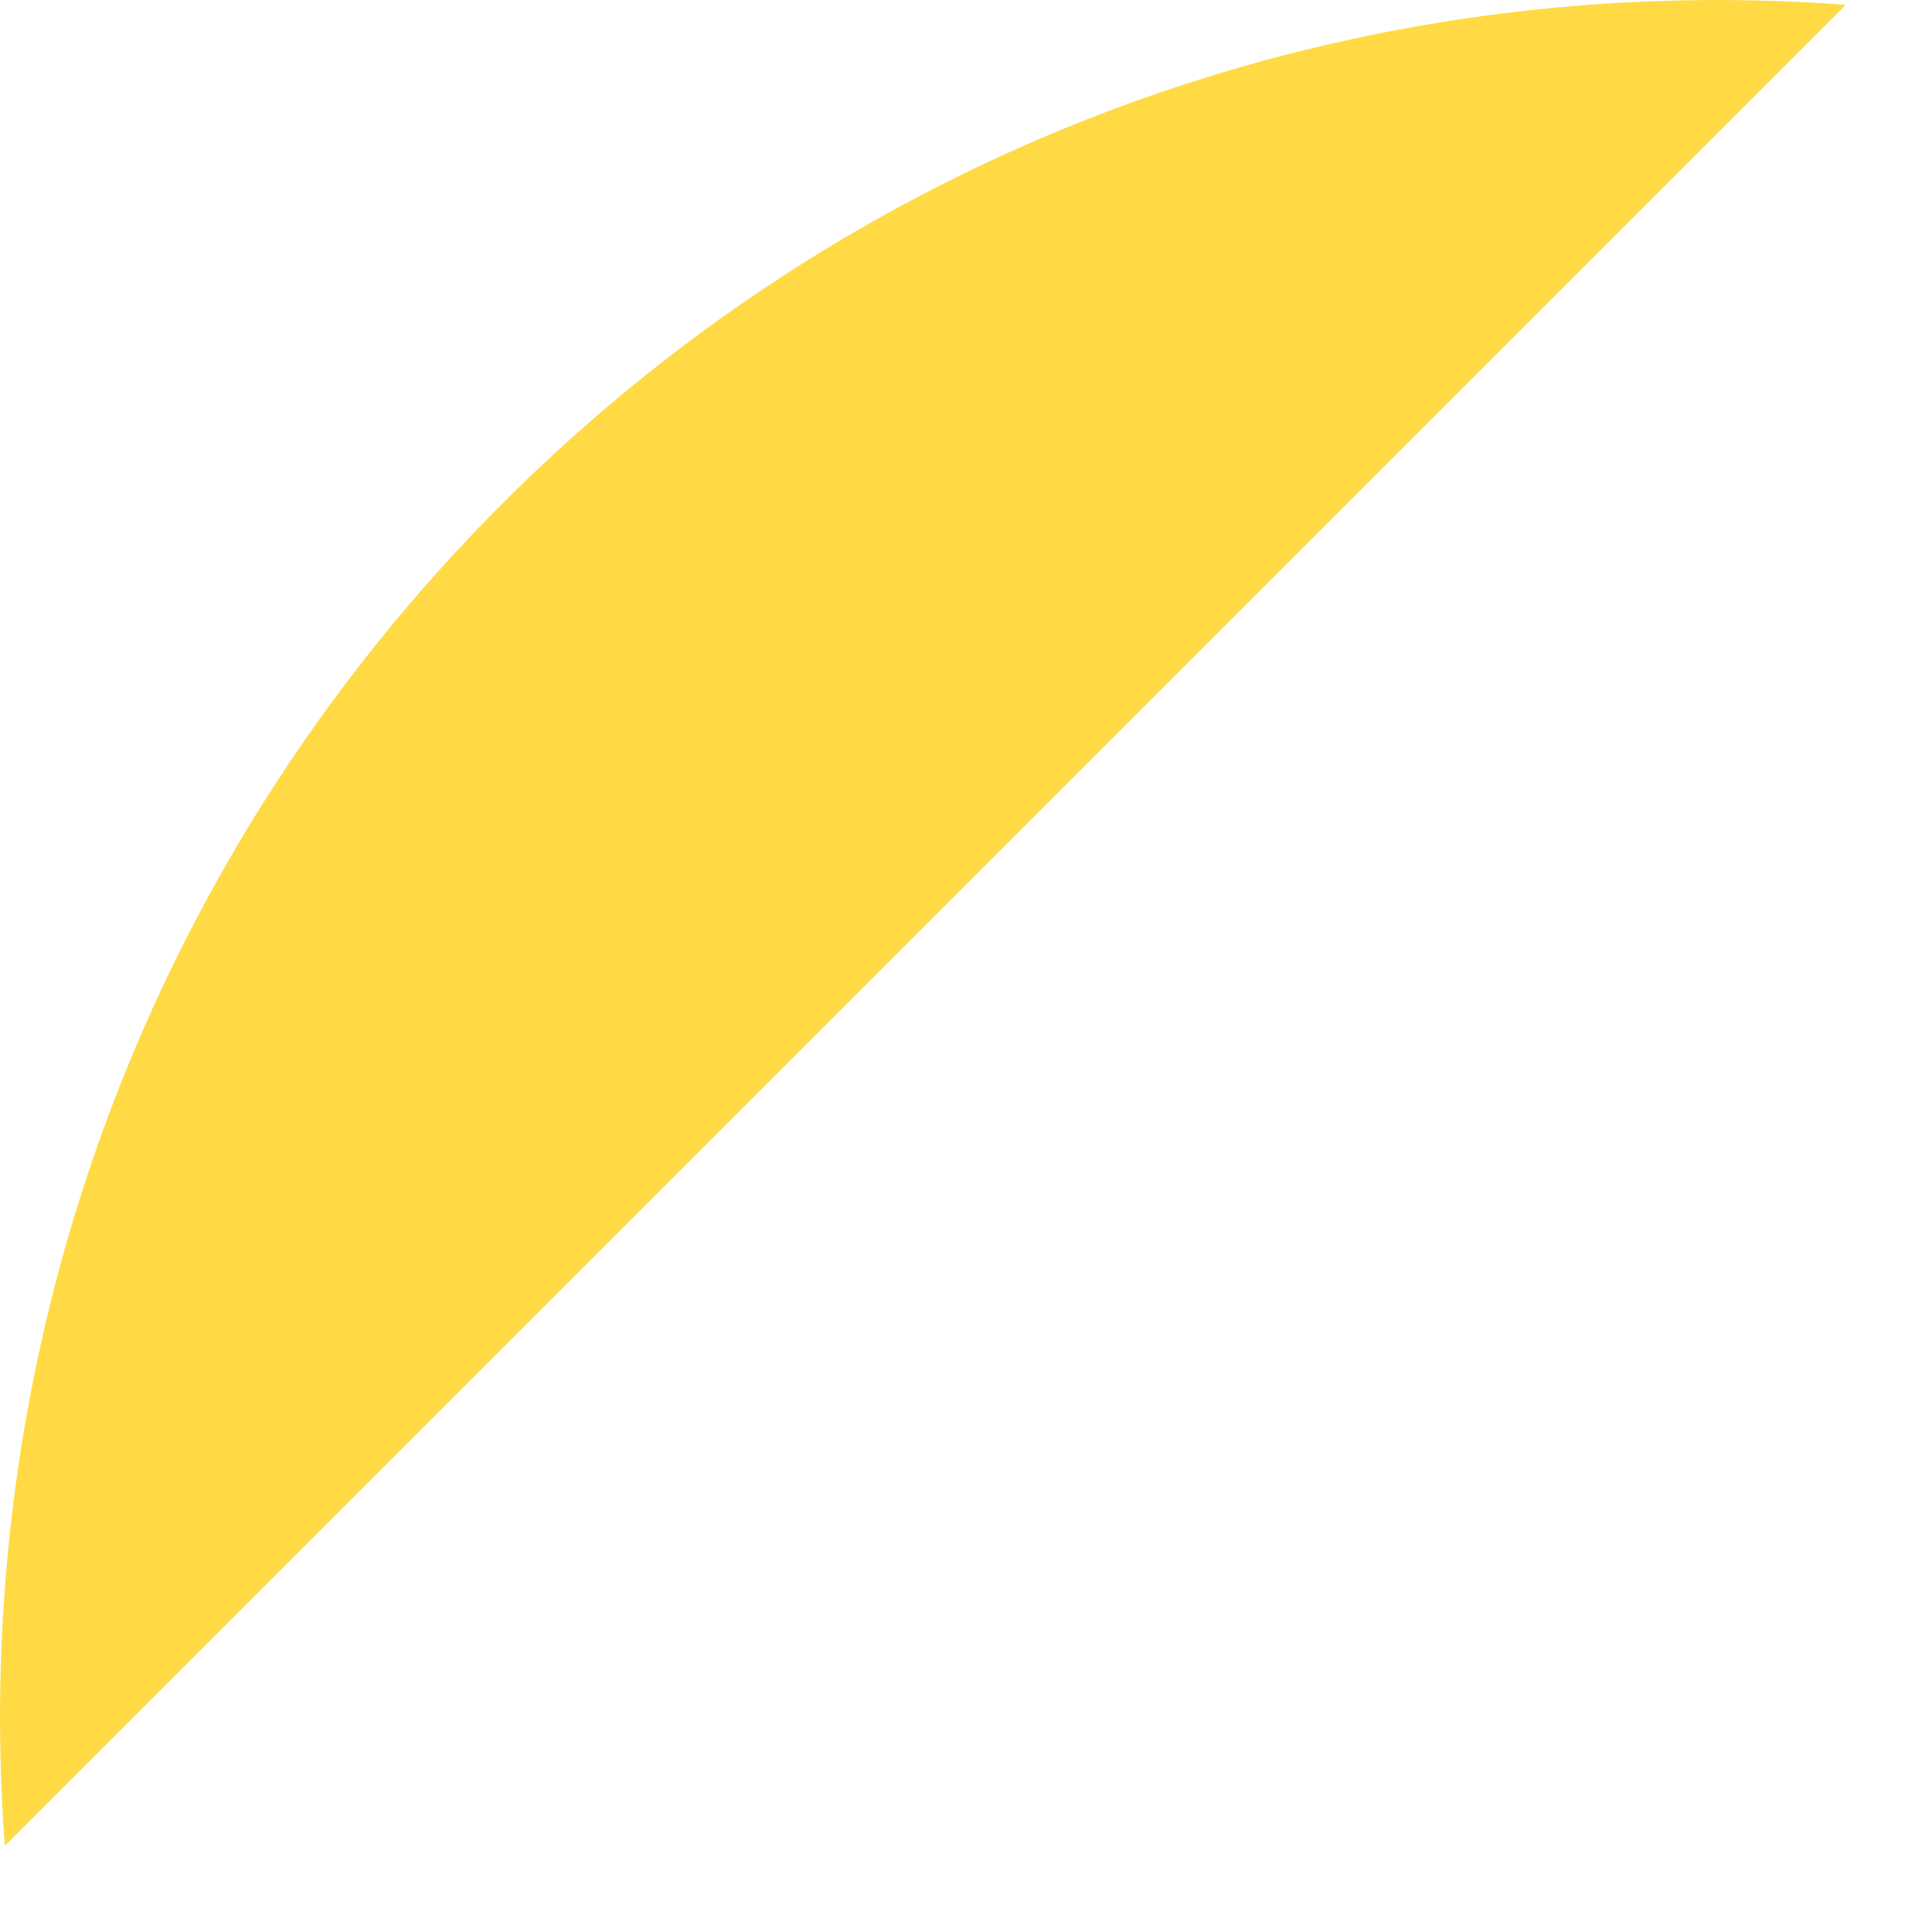 <svg preserveAspectRatio="none" width="100%" height="100%" overflow="visible" style="display: block;" viewBox="0 0 18 18" fill="none" xmlns="http://www.w3.org/2000/svg">
<path id="Vector" d="M4.686 4.686C1.257 8.115 -0.29 12.713 0.045 17.197L17.197 0.045C12.713 -0.29 8.115 1.257 4.686 4.686V4.686Z" fill="#FFDA44"/>
</svg>
